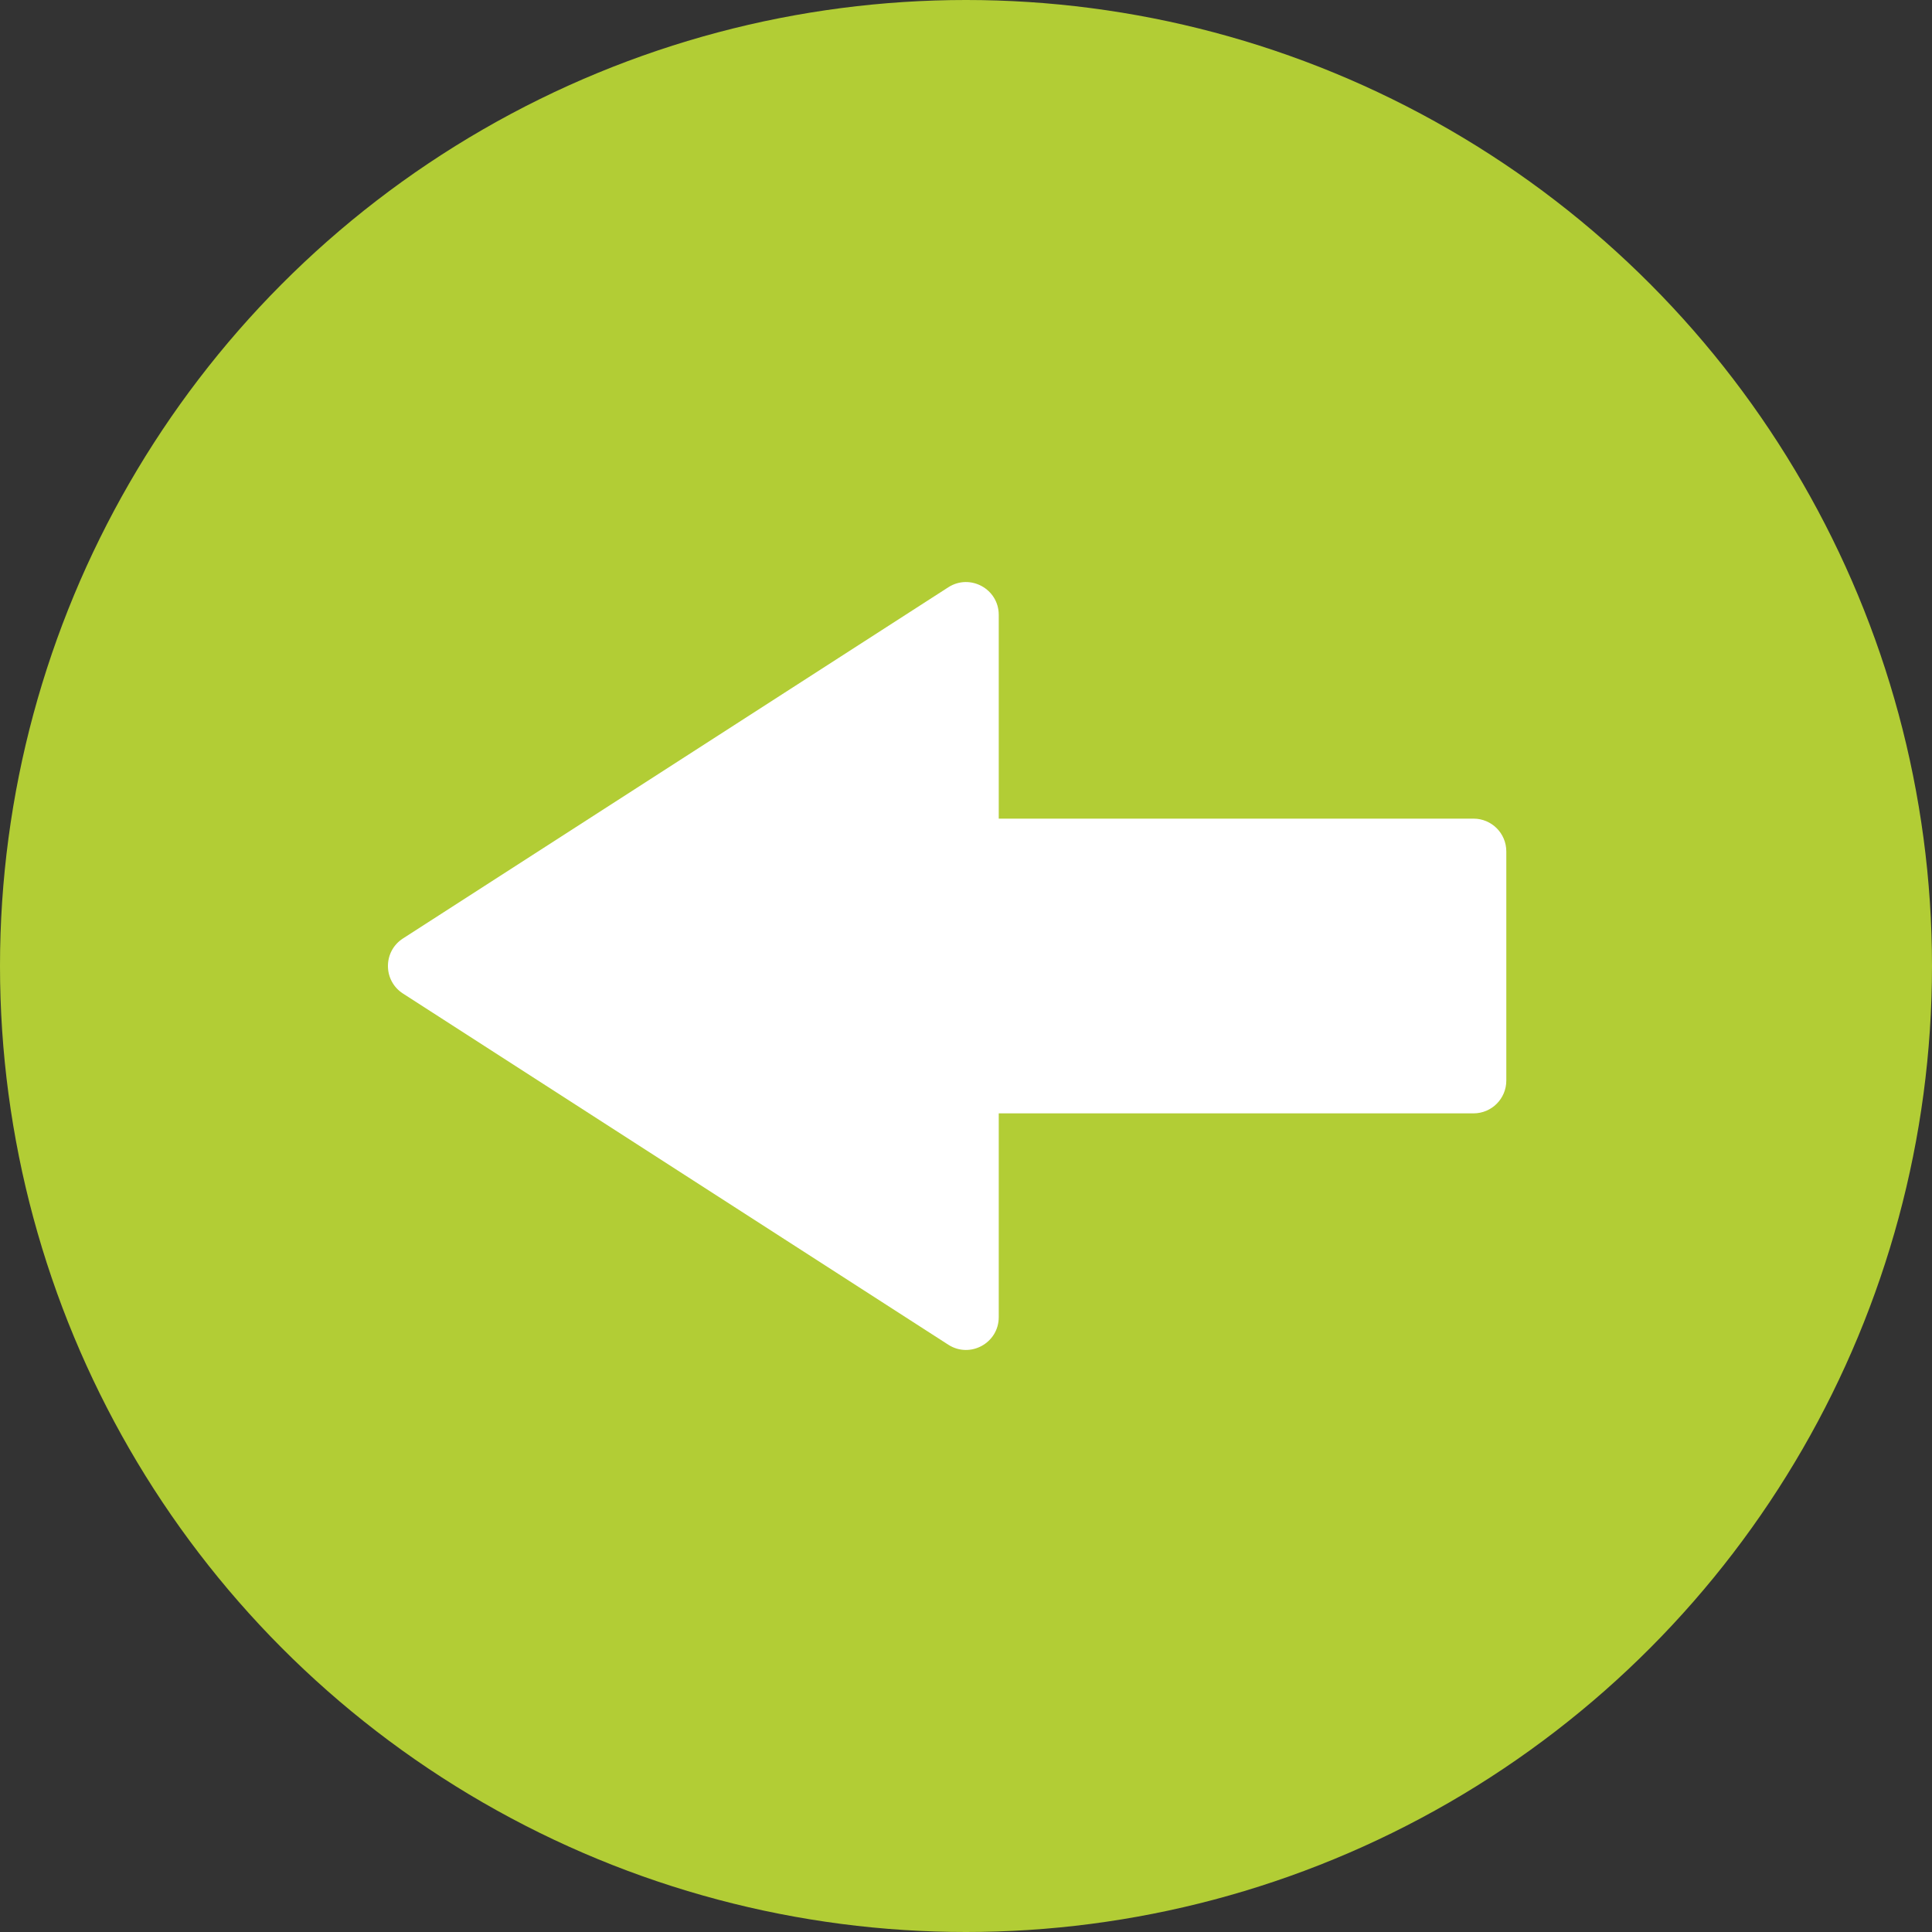 <svg width="59" height="59" viewBox="0 0 59 59" fill="none" xmlns="http://www.w3.org/2000/svg">
<rect x="0" y="0" width="59" height="59" fill="#333333" stroke="none"/>
<circle r="29.5" transform="matrix(-1 0 0 1 29.5 29.5)" fill="#B2CD35"/>
<path d="M12.306 28.659C11.694 29.053 11.694 29.947 12.306 30.341L28.959 41.065C29.624 41.493 30.5 41.016 30.5 40.224L30.5 18.776C30.5 17.985 29.624 17.507 28.959 17.935L12.306 28.659Z" fill="white"/>
<path d="M30 25C29.448 25 29 25.448 29 26V33C29 33.552 29.448 34 30 34H45C45.552 34 46 33.552 46 33V26C46 25.448 45.552 25 45 25L30 25Z" fill="white"/>
</svg>

